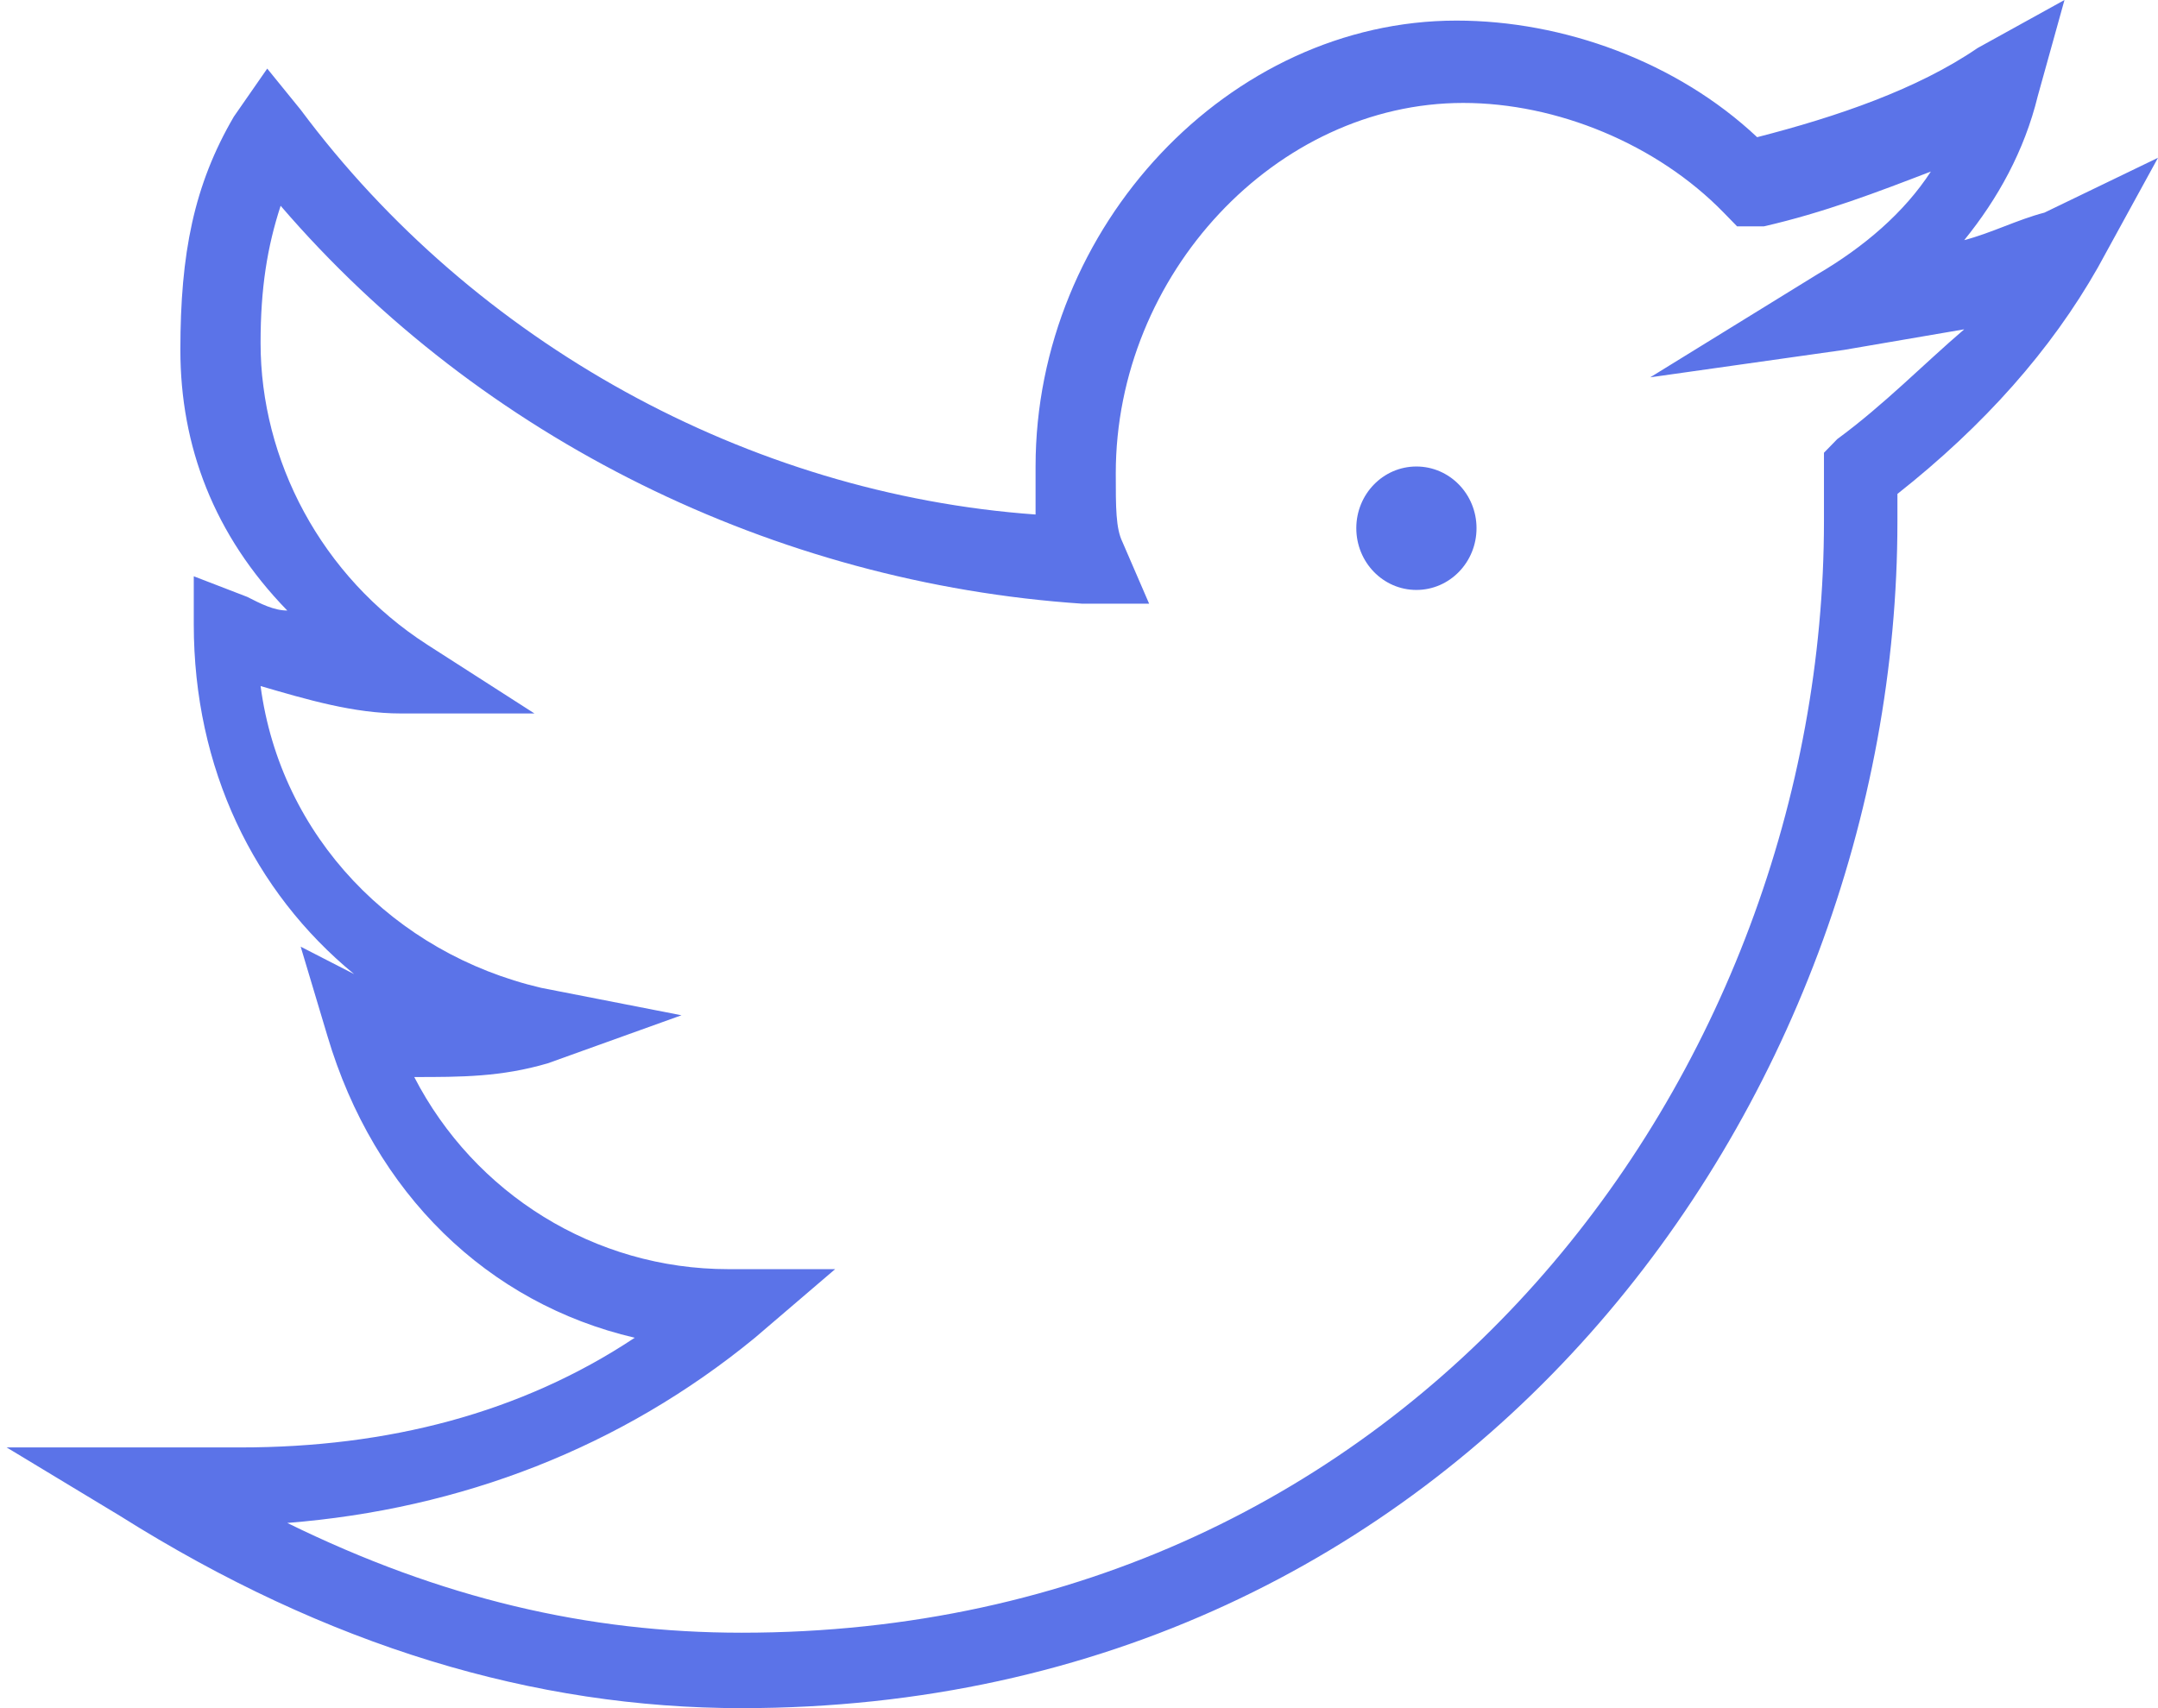<svg width="24" height="19" viewBox="0 0 24 19" fill="none" xmlns="http://www.w3.org/2000/svg">
<g clip-path="url(#clip0)">
<path d="M8.248 19C5.944 19 3.641 18.313 1.337 16.863L0.074 16.1H2.675C4.31 16.1 5.796 15.719 7.059 14.88C5.424 14.498 4.161 13.277 3.641 11.522L3.344 10.53L3.938 10.835C2.824 9.92 2.155 8.546 2.155 6.944V6.41L2.749 6.639C2.898 6.715 3.046 6.791 3.195 6.791C2.378 5.952 2.006 4.96 2.006 3.892C2.006 2.823 2.155 2.06 2.601 1.297L2.972 0.763L3.344 1.221C5.276 3.815 8.322 5.494 11.517 5.723C11.517 5.57 11.517 5.418 11.517 5.189C11.517 2.518 13.672 0.229 16.198 0.229C17.387 0.229 18.65 0.687 19.542 1.526C20.433 1.297 21.325 0.992 21.994 0.534L22.96 0L22.663 1.068C22.514 1.679 22.217 2.213 21.845 2.671C22.142 2.594 22.44 2.442 22.737 2.365L24 1.755L23.331 2.976C22.811 3.892 22.068 4.731 21.102 5.494V5.799C21.102 12.285 16.273 19 8.248 19ZM3.195 16.94C4.904 17.779 6.539 18.161 8.248 18.161C15.752 18.161 20.285 11.904 20.285 5.799V5.036L20.433 4.884C20.954 4.502 21.399 4.044 21.845 3.663C21.399 3.739 20.954 3.815 20.508 3.892L18.353 4.197L20.21 3.052C20.731 2.747 21.177 2.365 21.474 1.908C20.879 2.137 20.285 2.365 19.616 2.518H19.319L19.17 2.365C18.427 1.602 17.313 1.145 16.273 1.145C14.192 1.145 12.409 3.052 12.409 5.265C12.409 5.647 12.409 5.875 12.483 6.028L12.78 6.715H12.037C8.619 6.486 5.35 4.884 3.121 2.289C2.972 2.747 2.898 3.205 2.898 3.815C2.898 5.112 3.567 6.41 4.755 7.173L5.944 7.936H4.458C3.938 7.936 3.418 7.783 2.898 7.631C3.121 9.309 4.384 10.606 6.019 10.988L7.579 11.293L6.093 11.827C5.573 11.98 5.127 11.98 4.607 11.98C5.276 13.277 6.613 14.117 8.099 14.117H9.288L8.396 14.88C6.91 16.1 5.127 16.787 3.195 16.94Z" fill="#5B73E8"/>
<path d="M15.752 6.562C16.122 6.562 16.421 6.255 16.421 5.875C16.421 5.496 16.122 5.189 15.752 5.189C15.383 5.189 15.084 5.496 15.084 5.875C15.084 6.255 15.383 6.562 15.752 6.562Z" fill="#5B73E8"/>
</g>
<defs>
<clipPath id="clip0">
<rect width="24" height="19" fill="white"/>
</clipPath>
</defs>
</svg>
